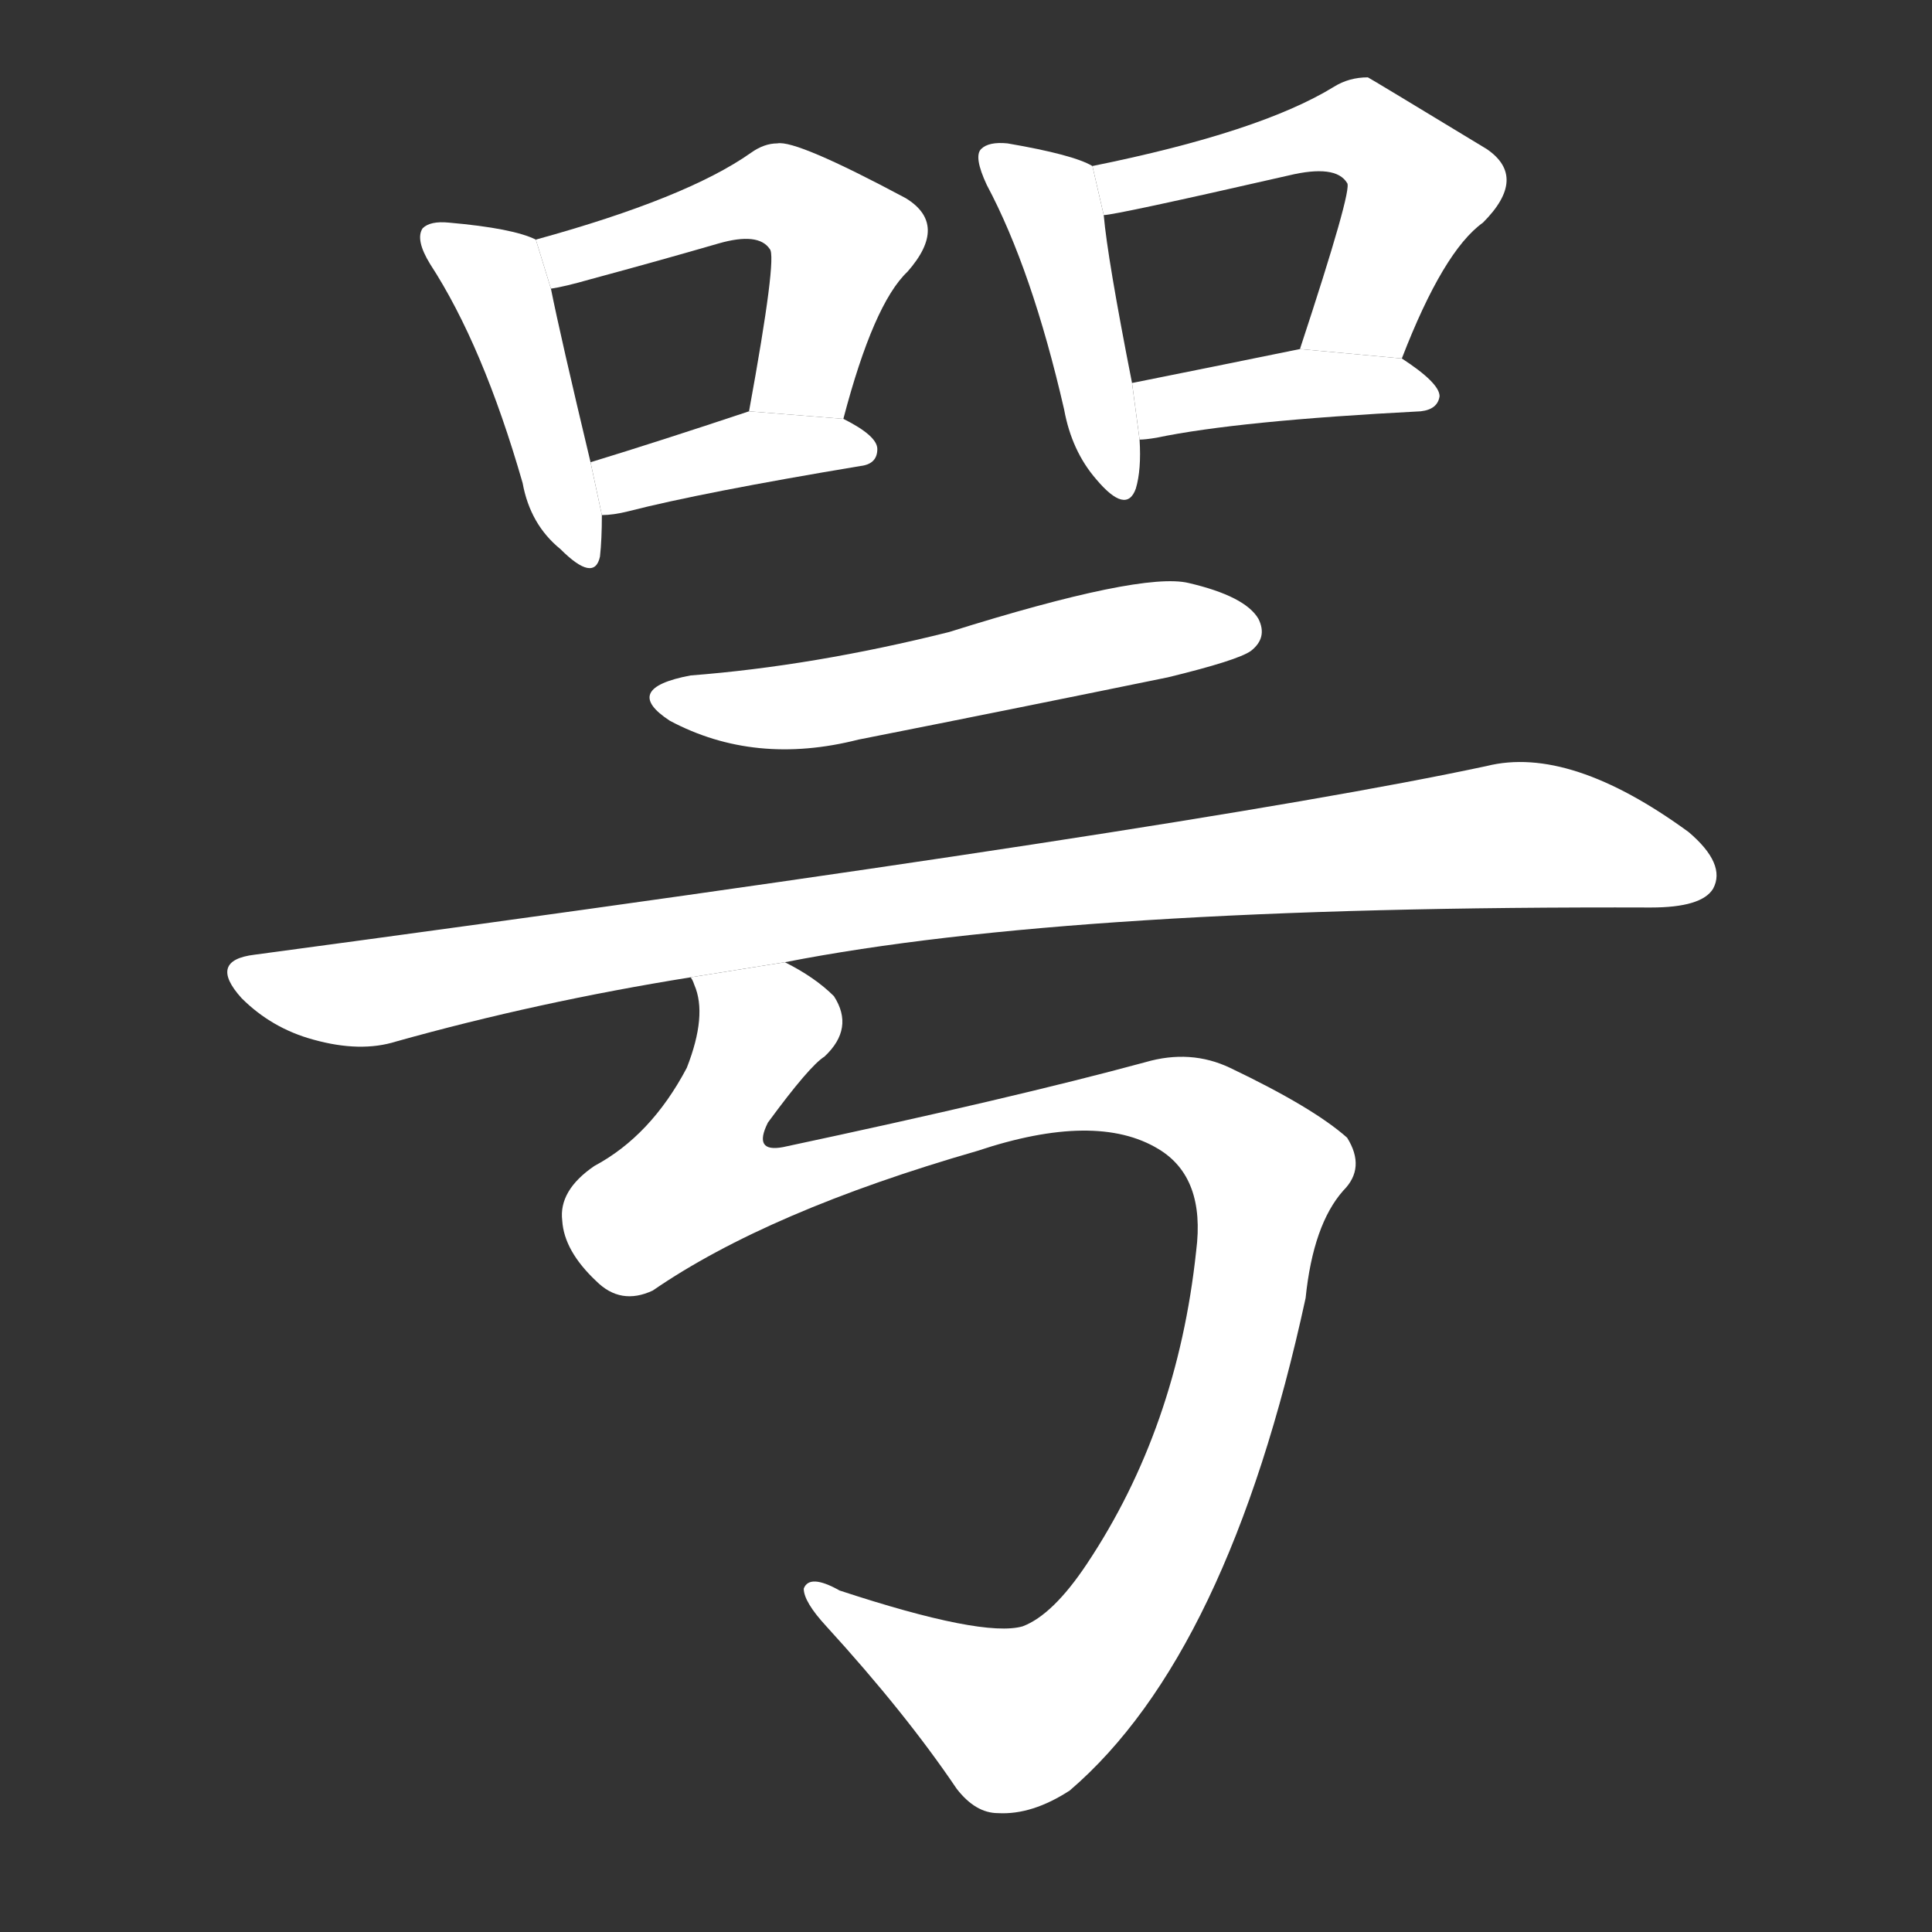 <!-- u54a2_e4_sound_drumming -->
<!-- 54A2 -->
<!--  -->
<!--  -->
<svg viewBox="0 0 1024 1024">
  <rect x="0" y="0" width="1024" height="1024" fill="#333333" stroke="none"/>
  <g transform="scale(1, -1) translate(0, -900)">
    <path fill="#FFFFFF" d="M 284 773 Q 272 779 238 782 Q 228 783 224 779 Q 220 773 228 760 Q 256 717 277 644 Q 281 622 297 609 Q 315 591 318 605 Q 319 614 319 627 L 313 655 Q 297 722 292 747 L 284 773 Z"></path>
    <path fill="#FFFFFF" d="M 447 678 Q 463 739 481 756 Q 503 781 480 795 Q 422 826 412 824 Q 405 824 398 819 Q 364 795 284 773 L 292 747 Q 299 748 313 752 Q 350 762 381 771 Q 402 777 408 768 Q 412 764 397 682 L 447 678 Z"></path>
    <path fill="#FFFFFF" d="M 319 627 Q 325 627 333 629 Q 372 639 456 653 Q 465 654 465 662 Q 465 669 447 678 L 397 682 Q 349 666 313 655 L 319 627 Z"></path>
    <path fill="#FFFFFF" d="M 579 812 Q 569 818 534 824 Q 524 825 520 821 Q 516 817 523 802 Q 547 757 564 683 Q 568 661 581 646 Q 597 627 602 641 Q 605 651 604 667 L 600 697 Q 587 763 585 786 L 579 812 Z"></path>
    <path fill="#FFFFFF" d="M 743 710 Q 765 767 786 782 Q 810 806 788 821 Q 727 858 725 859 Q 715 859 707 854 Q 668 830 579 812 L 585 786 Q 591 786 683 807 Q 708 813 714 803 Q 717 800 689 715 L 743 710 Z"></path>
    <path fill="#FFFFFF" d="M 604 667 Q 607 667 613 668 Q 656 677 753 682 Q 762 683 763 690 Q 763 697 743 710 L 689 715 Q 640 705 600 697 L 604 667 Z"></path>
    <path fill="#FFFFFF" d="M 366 542 Q 329 535 355 518 Q 400 494 455 508 Q 536 524 619 541 Q 656 550 663 555 Q 672 562 667 572 Q 660 584 630 591 Q 605 597 503 565 Q 431 547 366 542 Z"></path>
    <path fill="#FFFFFF" d="M 416 390 Q 569 420 875 419 Q 902 419 908 429 Q 915 442 895 459 Q 832 505 788 494 Q 634 461 135 394 Q 110 391 128 371 Q 144 355 166 349 Q 191 342 210 348 Q 285 369 366 382 L 416 390 Z"></path>
    <path fill="#FFFFFF" d="M 366 382 Q 367 381 368 378 Q 375 362 364 334 Q 345 298 315 282 Q 296 269 298 253 Q 299 237 316 221 Q 329 208 346 216 Q 407 258 518 290 Q 581 311 614 291 Q 639 276 634 237 Q 624 143 576 71 Q 558 44 542 38 Q 521 32 445 57 Q 429 66 426 58 Q 426 51 438 38 Q 480 -8 507 -48 Q 517 -61 529 -61 Q 547 -62 567 -49 Q 651 23 692 212 Q 696 251 712 269 Q 724 281 714 297 Q 696 313 652 334 Q 631 344 607 337 Q 537 318 415 292 Q 399 289 407 305 Q 429 335 437 340 Q 453 355 442 372 Q 432 382 416 390 L 366 382 Z"></path>
  </g>
</svg>
